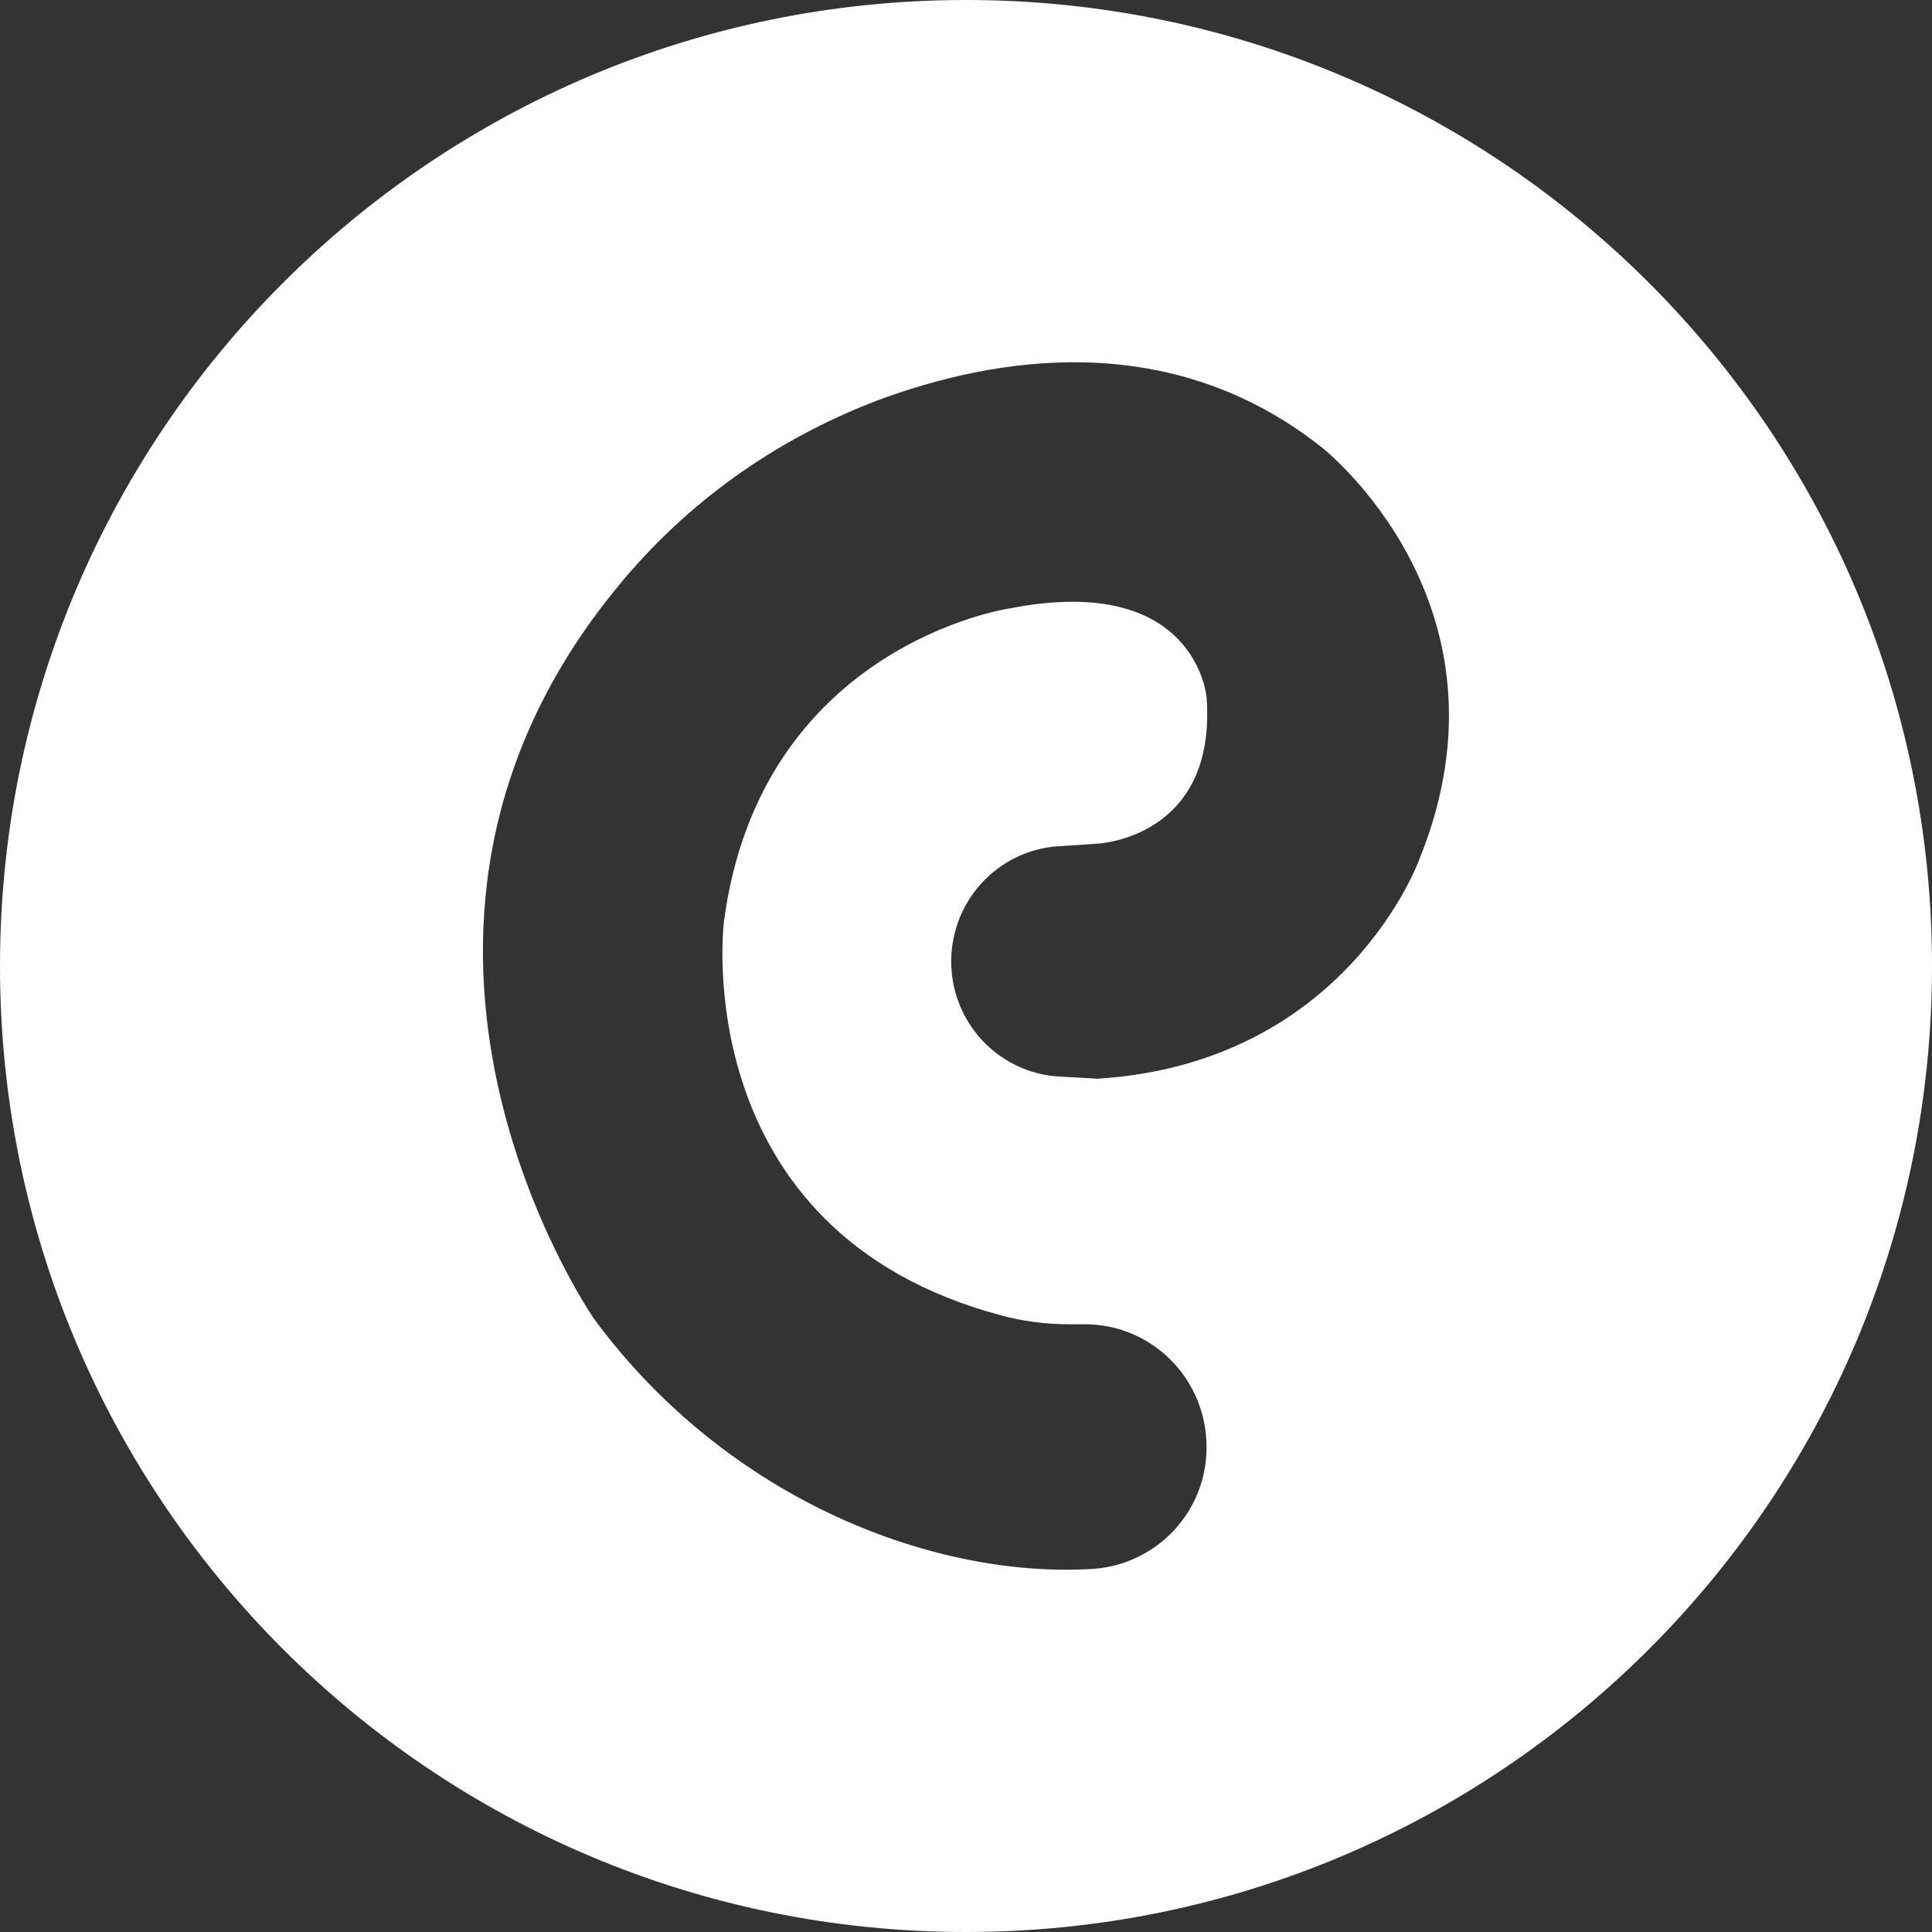 <!-- Generated by IcoMoon.io -->
<svg version="1.1" xmlns="http://www.w3.org/2000/svg" width="32" height="32" viewBox="0 0 32 32">
<rect x="0" y="0" width="32" height="32" fill="#333333" stroke="none"/>
<title>equa</title>
<path fill="#fff" d="M16 32c-8.837 0-16-7.163-16-16s7.163-16 16-16 16 7.163 16 16-7.163 16-16 16zM16.72 10.078c3.093-0.606 3.265 1.471 3.265 1.471 0.172 2.337-1.805 2.424-1.805 2.424l-0.582 0.040c-0.91 0.027-1.672 0.7-1.818 1.604-0.016 0.092-0.025 0.198-0.025 0.306 0 0.465 0.165 0.892 0.44 1.224l-0.003-0.003c0.35 0.425 0.866 0.677 1.414 0.69l0.573 0.033c4.126-0.26 5.33-3.635 5.33-3.635 1.719-4.24-1.634-6.837-1.634-6.837-2.505-1.967-5.39-1.493-7.36-0.756-1.718 0.66-3.159 1.713-4.264 3.054l-0.014 0.018c-4.794 5.812-0.395 12.137-0.395 12.137 2.246 3.044 5.707 4.31 8.286 4.136 1.042-0.084 1.856-0.951 1.856-2.008 0-0.005-0-0.010-0-0.015v0.001c0-0.538-0.212-1.054-0.59-1.434-0.363-0.367-0.867-0.594-1.424-0.594h-0.258c-0.002 0-0.004 0-0.006 0-0.394 0-0.775-0.052-1.138-0.15l0.030 0.007c-5.246-1.386-4.608-6.52-4.608-6.52 0.601-4.587 4.727-5.193 4.727-5.193z"></path>
</svg>
